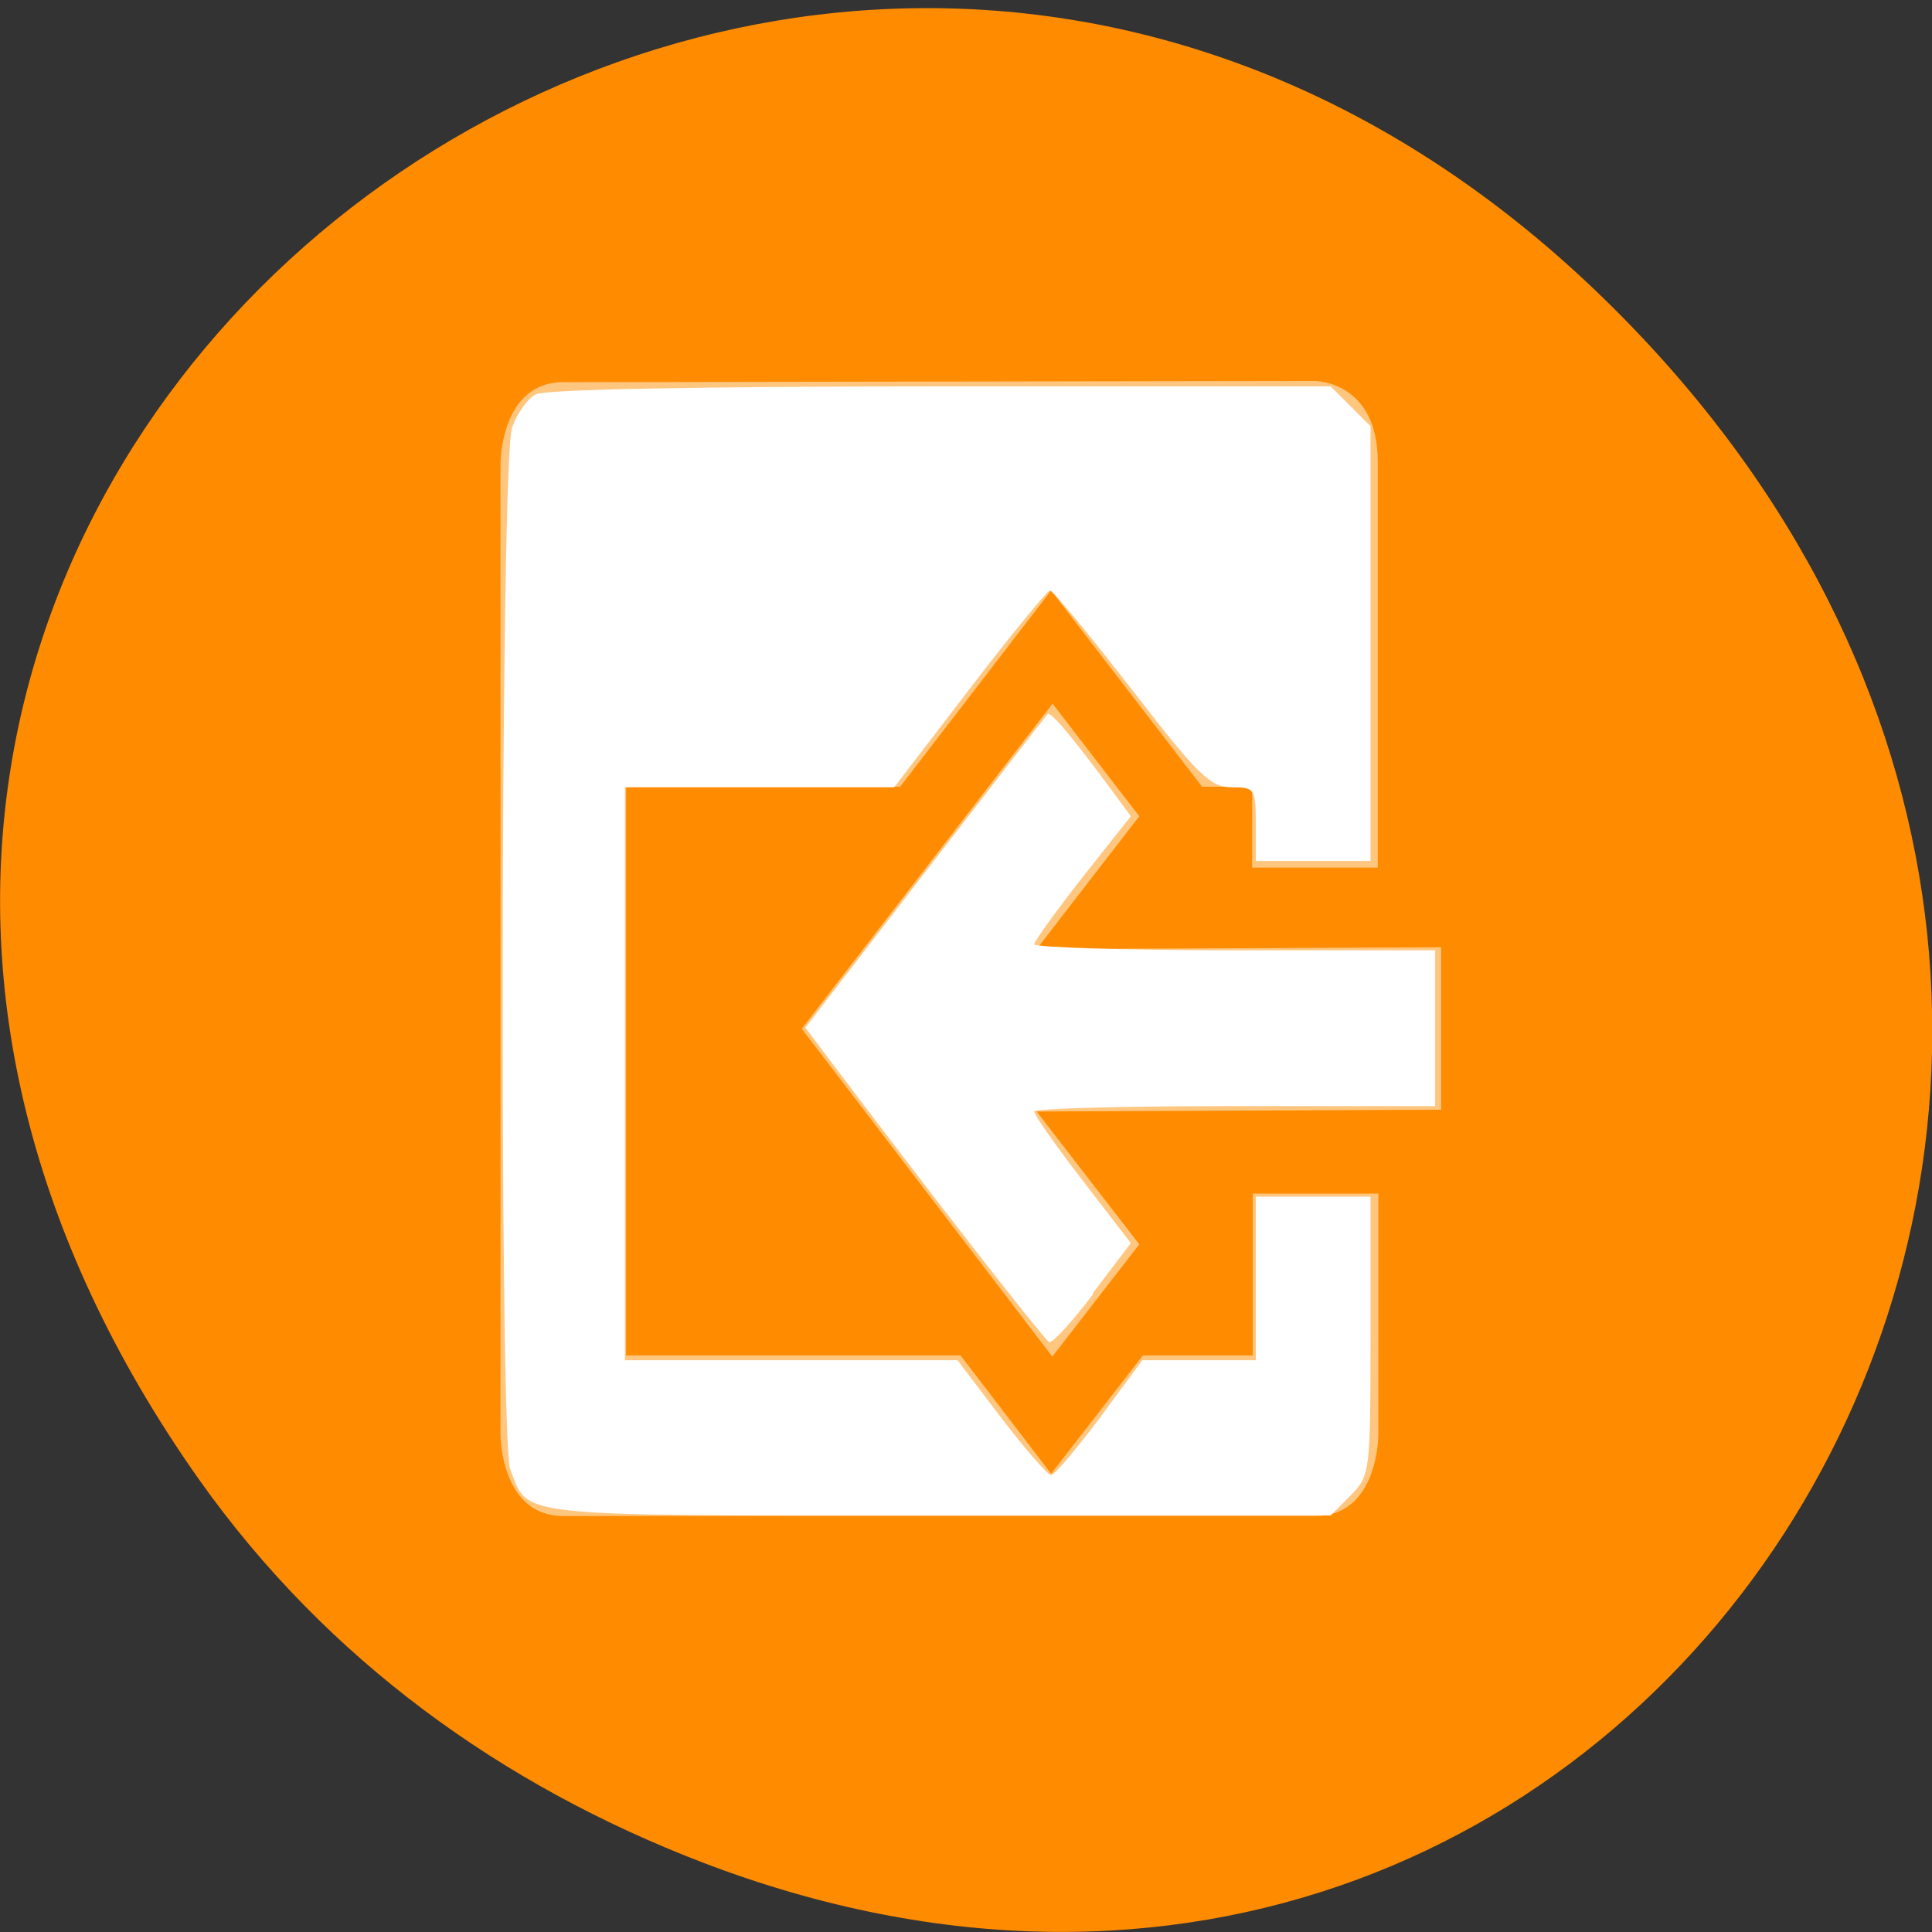 <svg xmlns="http://www.w3.org/2000/svg" viewBox="0 0 32 32"><rect x="0" y="0" width="32" height="32" fill="#333333" stroke="none"/><path d="m 3.3 24.51 c -11.51 -16.3 9.74 -32.81 23.3 -19.53 c 12.77 12.51 0.93 31.95 -14.96 25.87 c -3.31 -1.27 -6.22 -3.35 -8.34 -6.34" style="fill:#ff8c00"/><g style="fill:#fff"><path d="m 21.78 6.31 c 0 0 1.04 0 1.04 1.34 v 6.72 h -2.08 v -1.34 h -0.83 l -1.77 -2.3 l -0.73 -0.95 l -2.5 3.25 h -4.54 v 9.42 h 5.54 l 1.5 1.96 l 1.52 -1.96 h 1.82 v -2.68 h 2.08 v 4 c 0 0 0 1.34 -1.04 1.34 h -12.46 c -1.04 0 -1.04 -1.34 -1.04 -1.34 v -16.1 c 0 0 0 -1.34 1.04 -1.34 m 8.1 5.32 l 1.44 1.87 l -1.7 2.2 l 6.7 -0.03 v 2.69 l -6.7 0.03 l 1.7 2.2 l -1.44 1.86 l -4.15 -5.43 l 4.15 -5.38" style="fill-opacity:0.5"/><path d="m 22.37 24.77 c 0.32 -0.33 0.33 -0.37 0.33 -2.64 v -2.31 h -1.9 v 2.71 h -1.88 l -0.7 0.95 c -0.39 0.52 -0.75 0.95 -0.81 0.95 c -0.06 0 -0.43 -0.43 -0.83 -0.95 l -0.72 -0.95 h -5.51 v -9.49 h 4.46 l 1.25 -1.63 c 0.68 -0.89 1.29 -1.63 1.33 -1.63 c 0.05 0 0.65 0.73 1.35 1.63 c 1.1 1.43 1.31 1.63 1.66 1.63 c 0.38 0 0.4 0.02 0.4 0.61 v 0.61 h 1.9 v -7.2 l -0.66 -0.66 h -6.46 c -3.95 0 -6.55 0.05 -6.7 0.13 c -0.14 0.07 -0.32 0.32 -0.4 0.56 c -0.19 0.54 -0.21 16.75 -0.03 17.24 c 0.31 0.81 -0.03 0.77 7.08 0.77 h 6.51"/><path d="m 18.1 21.42 l 0.63 -0.83 l -0.8 -1.04 c -0.44 -0.57 -0.8 -1.08 -0.8 -1.14 c 0 -0.05 1.49 -0.09 3.32 -0.09 h 3.32 v -2.58 h -3.32 c -1.83 0 -3.32 -0.05 -3.32 -0.1 c 0 -0.05 0.37 -0.56 0.8 -1.11 l 0.8 -1.01 l -0.36 -0.49 c -0.66 -0.89 -0.98 -1.26 -1.02 -1.2 c -0.03 0.03 -0.94 1.21 -2.03 2.62 l -1.98 2.57 l 0.36 0.48 c 1.64 2.18 3.6 4.7 3.68 4.73 c 0.05 0.02 0.38 -0.34 0.73 -0.8"/></g></svg>